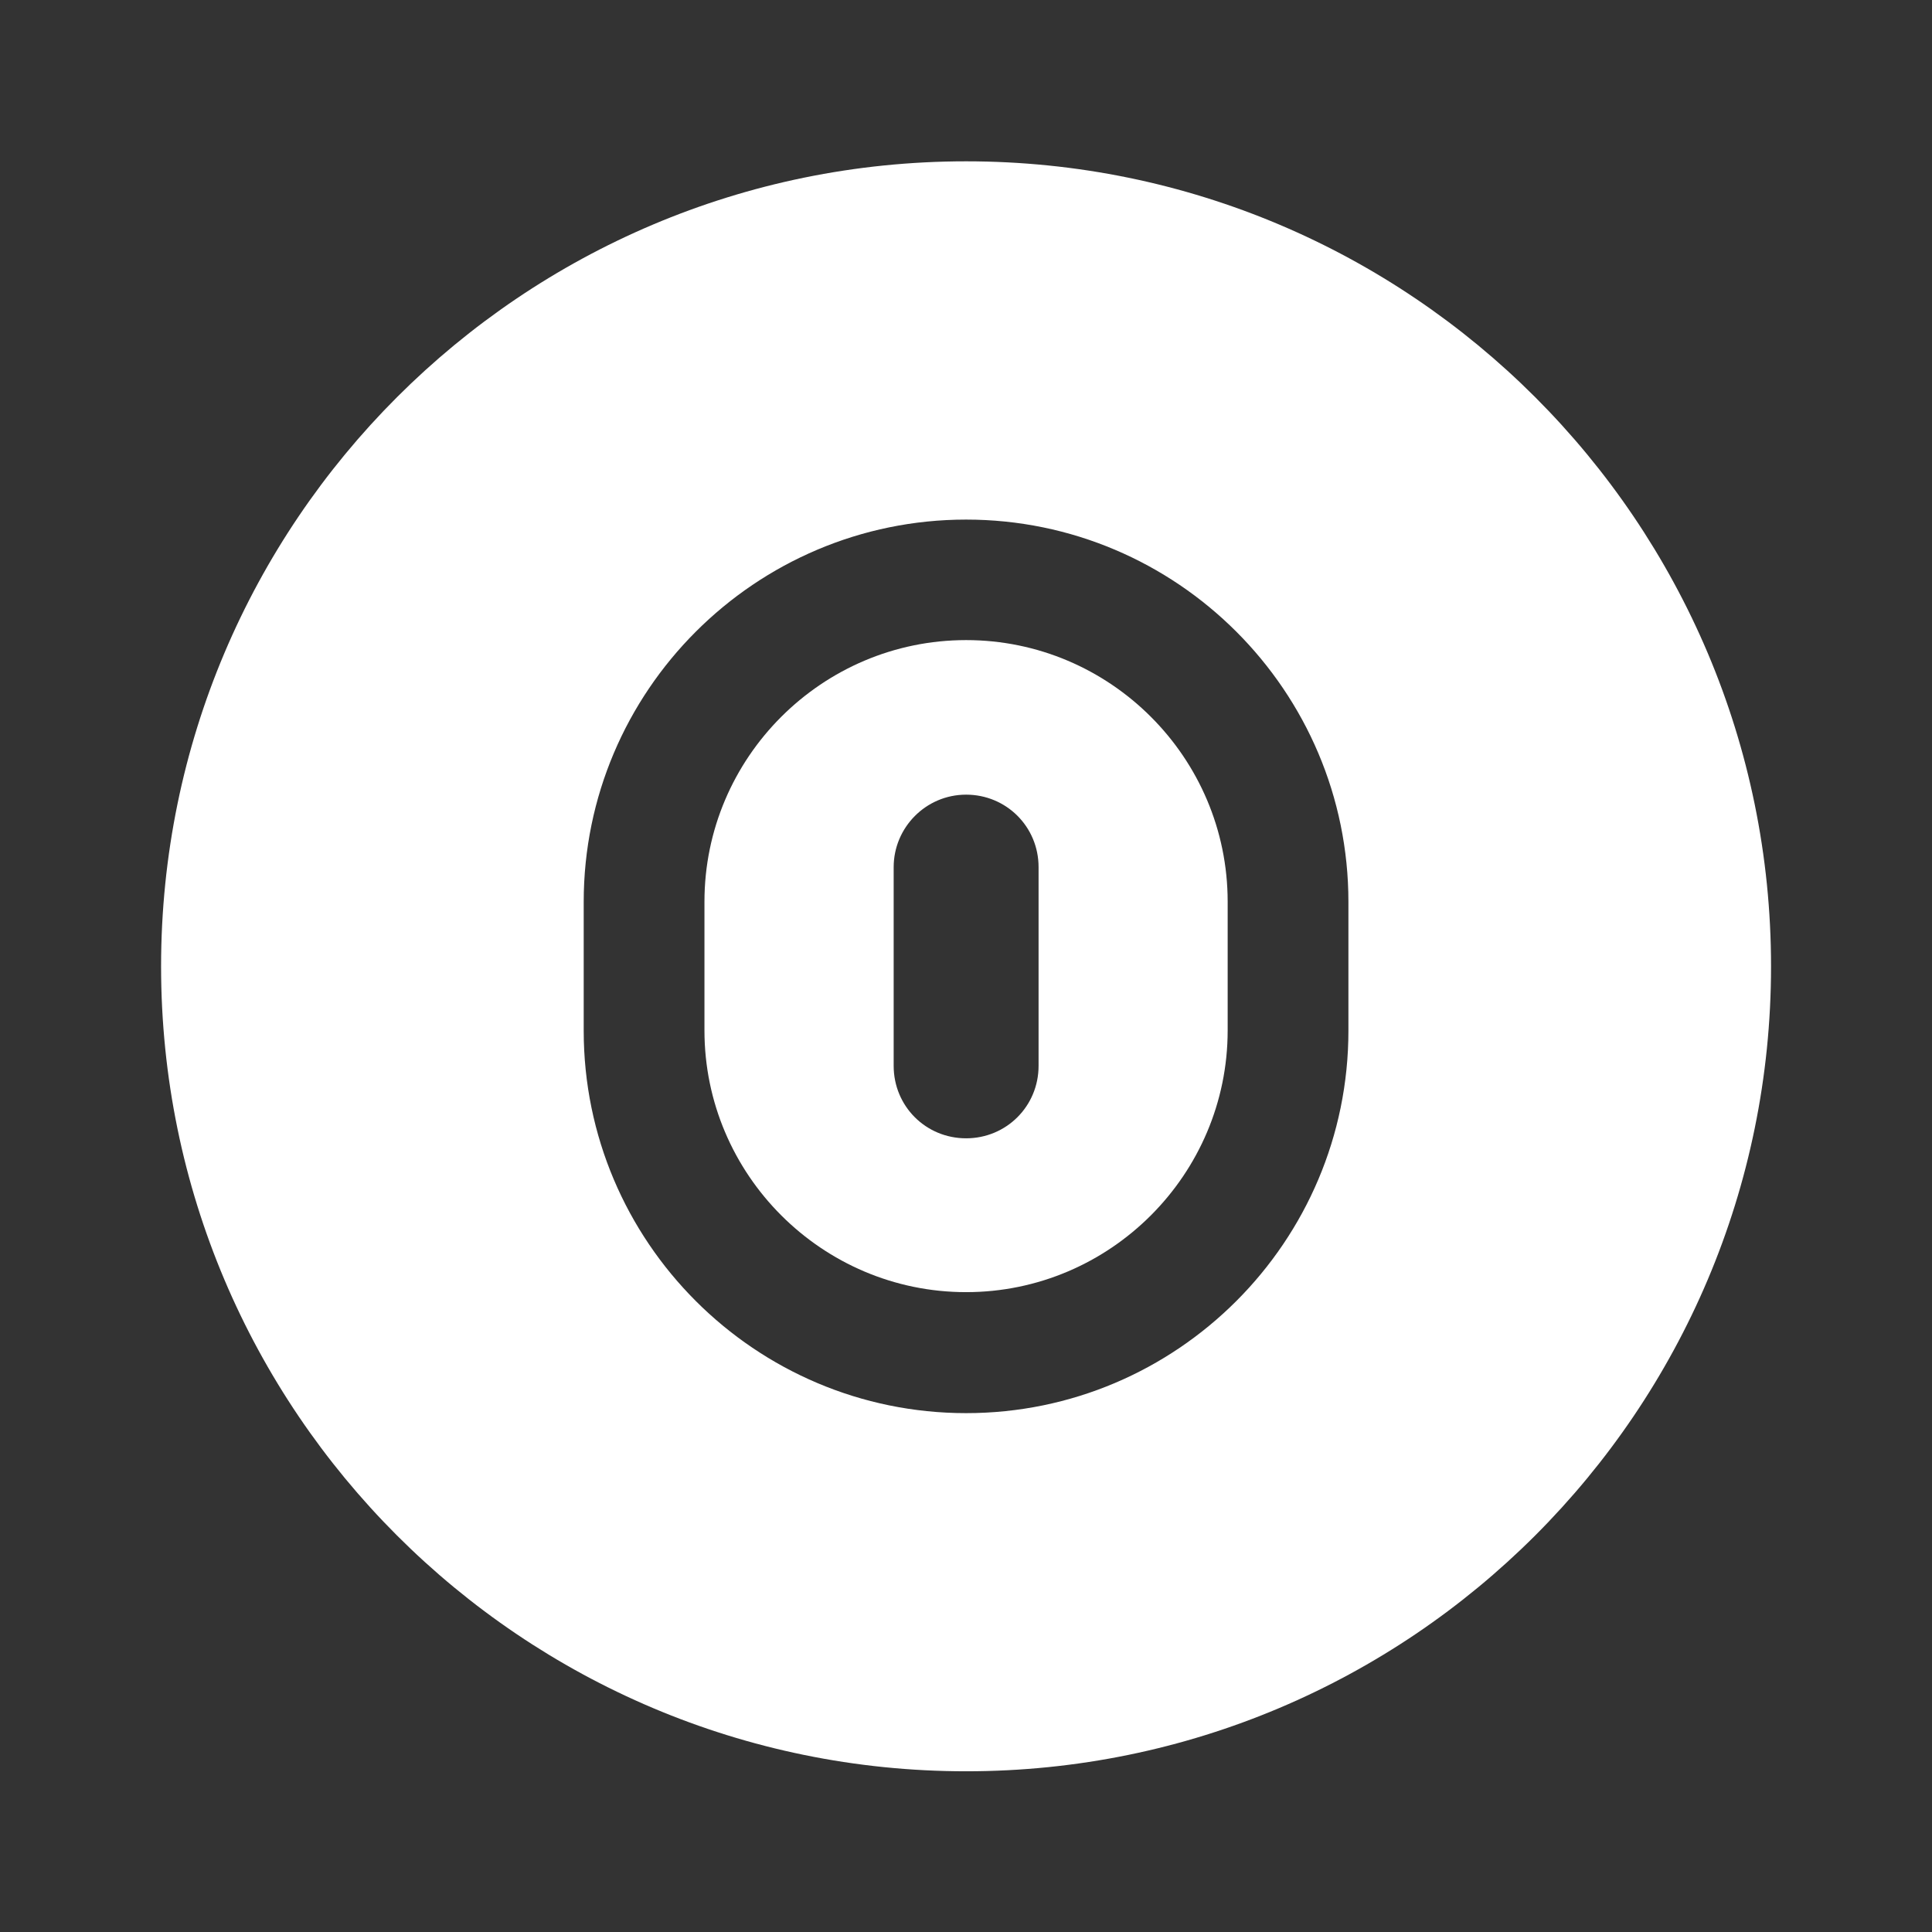 <svg width="16" height="16" viewBox="0 0 16 16" fill="none" xmlns="http://www.w3.org/2000/svg">
<rect x="0" y="0" width="16" height="16" fill="#333333" stroke="none"/>
<path d="M8.001 5.301C6.807 5.301 5.834 6.274 5.834 7.467V8.534C5.834 9.727 6.807 10.701 8.001 10.701C9.194 10.701 10.167 9.727 10.167 8.534V7.467C10.167 6.274 9.194 5.301 8.001 5.301ZM8.601 8.827C8.601 9.161 8.334 9.427 8.001 9.427C7.667 9.427 7.401 9.161 7.401 8.827V7.181C7.401 6.854 7.667 6.581 8.001 6.581C8.334 6.581 8.601 6.847 8.601 7.181V8.827Z" fill="white"/>
<path d="M8.001 1.336C4.321 1.336 1.334 4.323 1.334 8.003C1.334 11.683 4.321 14.669 8.001 14.669C11.681 14.669 14.667 11.683 14.667 8.003C14.667 4.323 11.681 1.336 8.001 1.336ZM11.167 8.536C11.167 10.283 9.747 11.703 8.001 11.703C6.254 11.703 4.834 10.283 4.834 8.536V7.469C4.834 5.723 6.254 4.303 8.001 4.303C9.747 4.303 11.167 5.723 11.167 7.469V8.536Z" fill="white"/>
</svg>
